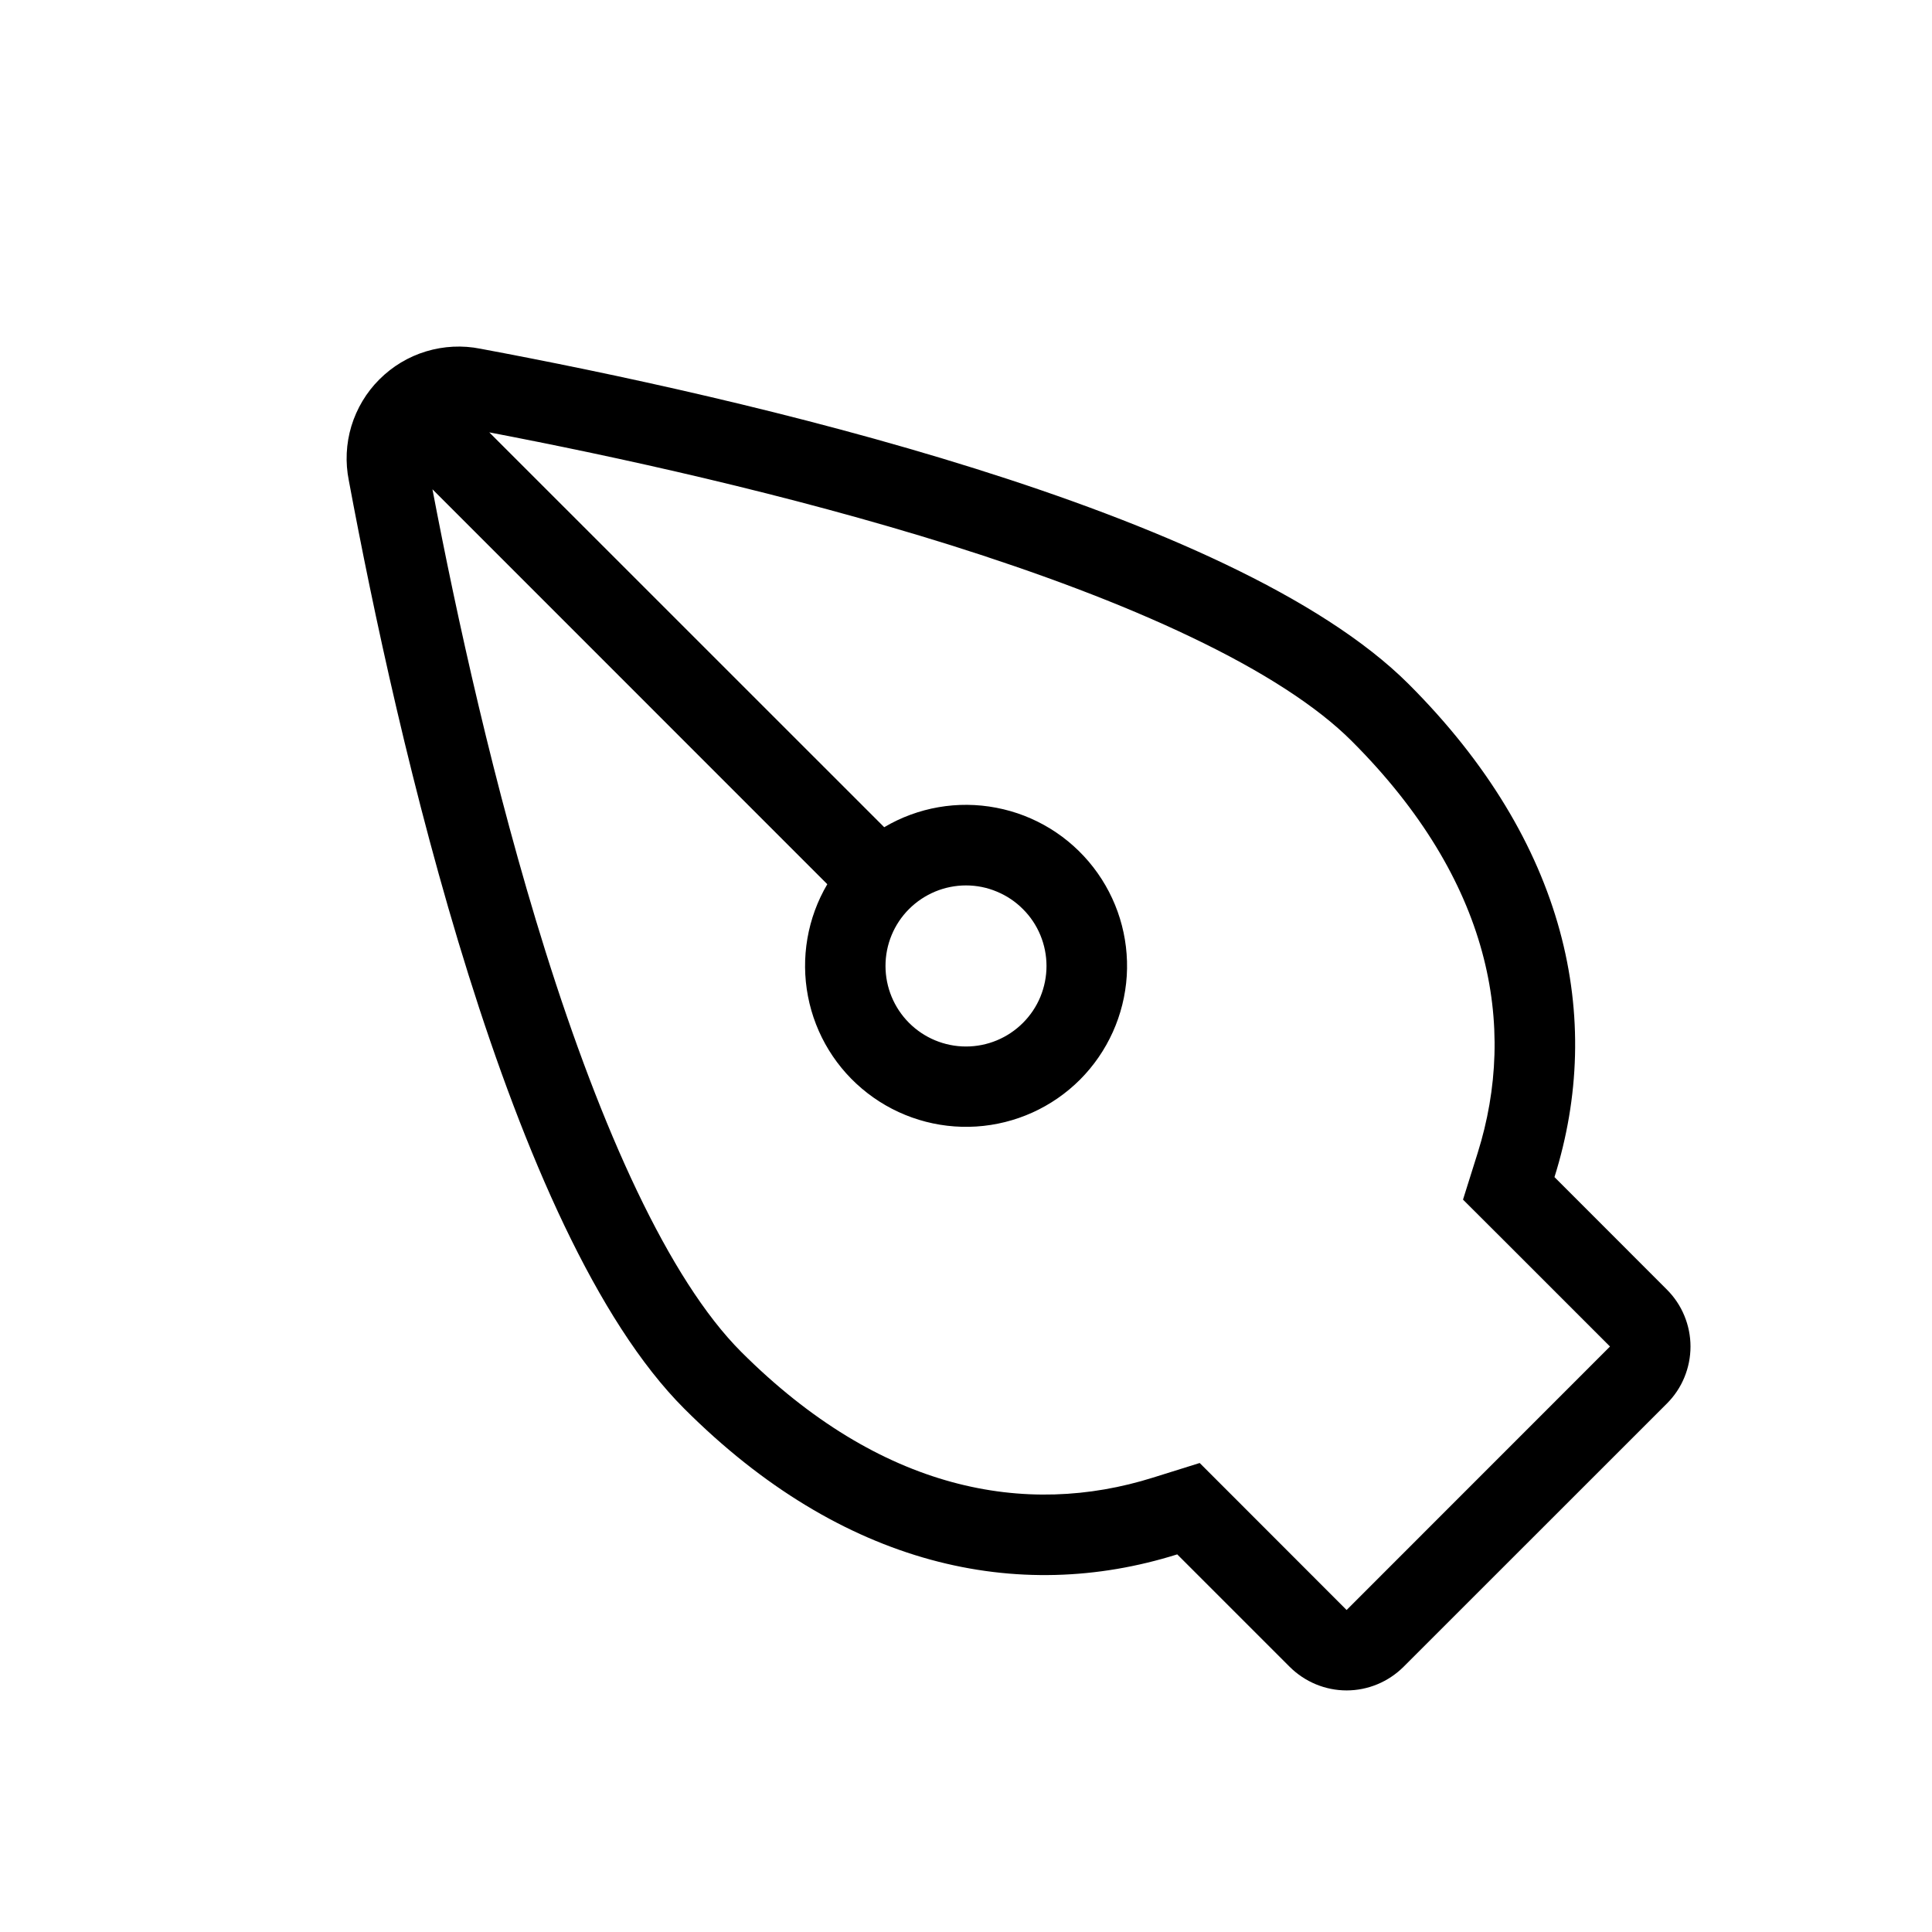 <svg width="24" height="24" viewBox="0 0 24 24" fill="none" xmlns="http://www.w3.org/2000/svg">
  <path fill-rule="evenodd" clip-rule="evenodd"
    d="M18.174 14.902L18.356 14.323C18.852 12.743 18.526 10.94 16.793 9.207C16.363 8.776 15.683 8.337 14.794 7.913C13.917 7.493 12.89 7.113 11.812 6.773C9.785 6.137 7.638 5.669 6.078 5.371L10.984 10.276C11.403 10.028 11.898 9.942 12.376 10.034C12.854 10.125 13.283 10.388 13.581 10.773C13.879 11.157 14.027 11.637 13.997 12.123C13.966 12.609 13.76 13.067 13.416 13.412C13.072 13.756 12.614 13.963 12.128 13.994C11.643 14.025 11.162 13.878 10.777 13.58C10.392 13.283 10.129 12.855 10.037 12.377C9.945 11.899 10.03 11.403 10.277 10.984L5.372 6.078C5.669 7.638 6.138 9.785 6.774 11.811C7.469 14.024 8.306 15.891 9.207 16.793C10.941 18.526 12.744 18.852 14.324 18.355L14.903 18.174L15.331 18.602L16.728 20L20 16.727L18.603 15.33L18.174 14.902ZM19.31 14.622L20.707 16.02C20.8 16.113 20.874 16.223 20.924 16.345C20.974 16.466 21 16.596 21 16.727C21 16.859 20.974 16.989 20.924 17.11C20.874 17.232 20.8 17.342 20.707 17.435L17.435 20.706C17.247 20.893 16.993 20.999 16.728 20.999C16.463 20.999 16.209 20.893 16.021 20.706L14.624 19.309C12.65 19.929 10.467 19.467 8.5 17.499C6.316 15.316 4.927 9.157 4.333 5.968C4.288 5.744 4.299 5.512 4.365 5.293C4.432 5.074 4.551 4.874 4.713 4.713C4.875 4.551 5.074 4.431 5.293 4.365C5.512 4.299 5.744 4.287 5.968 4.332C9.158 4.927 15.316 6.316 17.5 8.499C19.467 10.466 19.93 12.649 19.31 14.623V14.622ZM12.707 12.707C12.8 12.614 12.874 12.504 12.924 12.383C12.974 12.261 13 12.131 13 12C13 11.868 12.974 11.738 12.924 11.617C12.874 11.496 12.8 11.385 12.707 11.293C12.615 11.2 12.504 11.126 12.383 11.076C12.262 11.025 12.132 10.999 12 10.999C11.869 10.999 11.739 11.025 11.618 11.075C11.496 11.126 11.386 11.199 11.293 11.292C11.105 11.479 11 11.734 11 11.999C11 12.264 11.105 12.519 11.293 12.707C11.48 12.894 11.734 13 12 13C12.265 13 12.519 12.895 12.707 12.707Z"
    fill="currentColor" />
</svg>